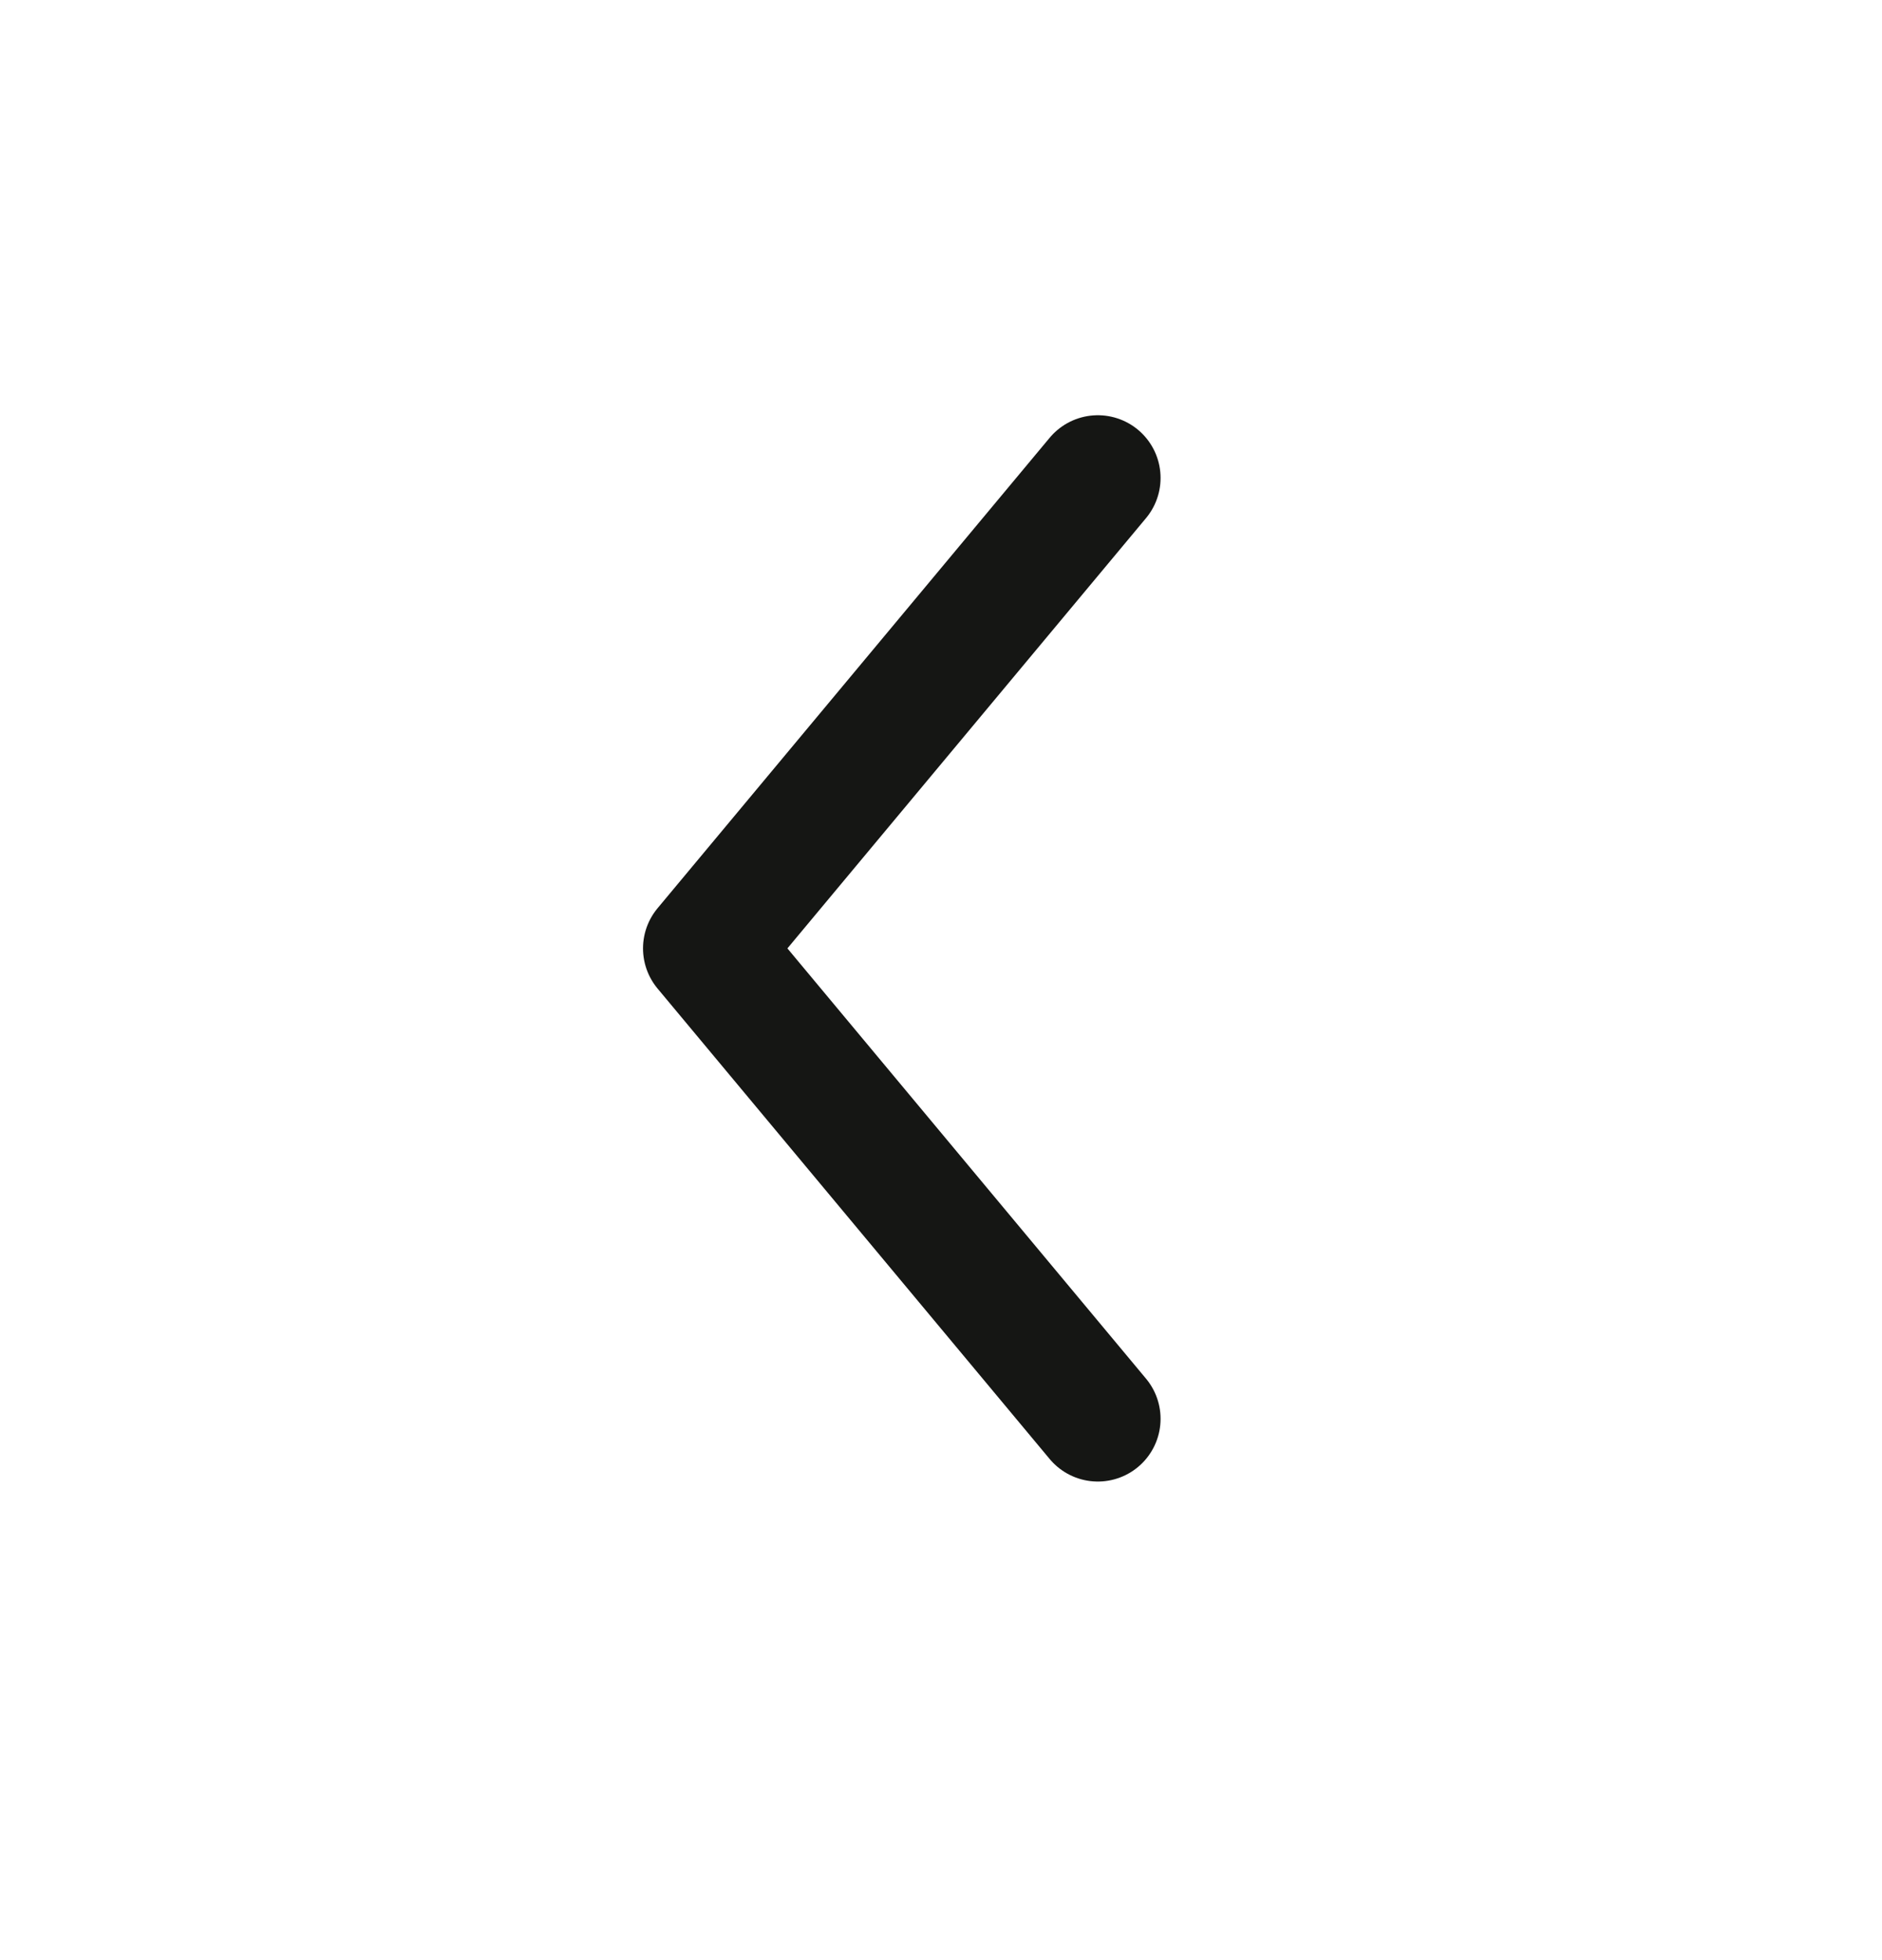 <svg width="24" height="25" viewBox="0 0 24 25" fill="none" xmlns="http://www.w3.org/2000/svg">
<path d="M14 6.096L9 12.096L14 18.096" stroke="#151614" stroke-width="1.6" stroke-linecap="round" stroke-linejoin="round"/>
</svg>
